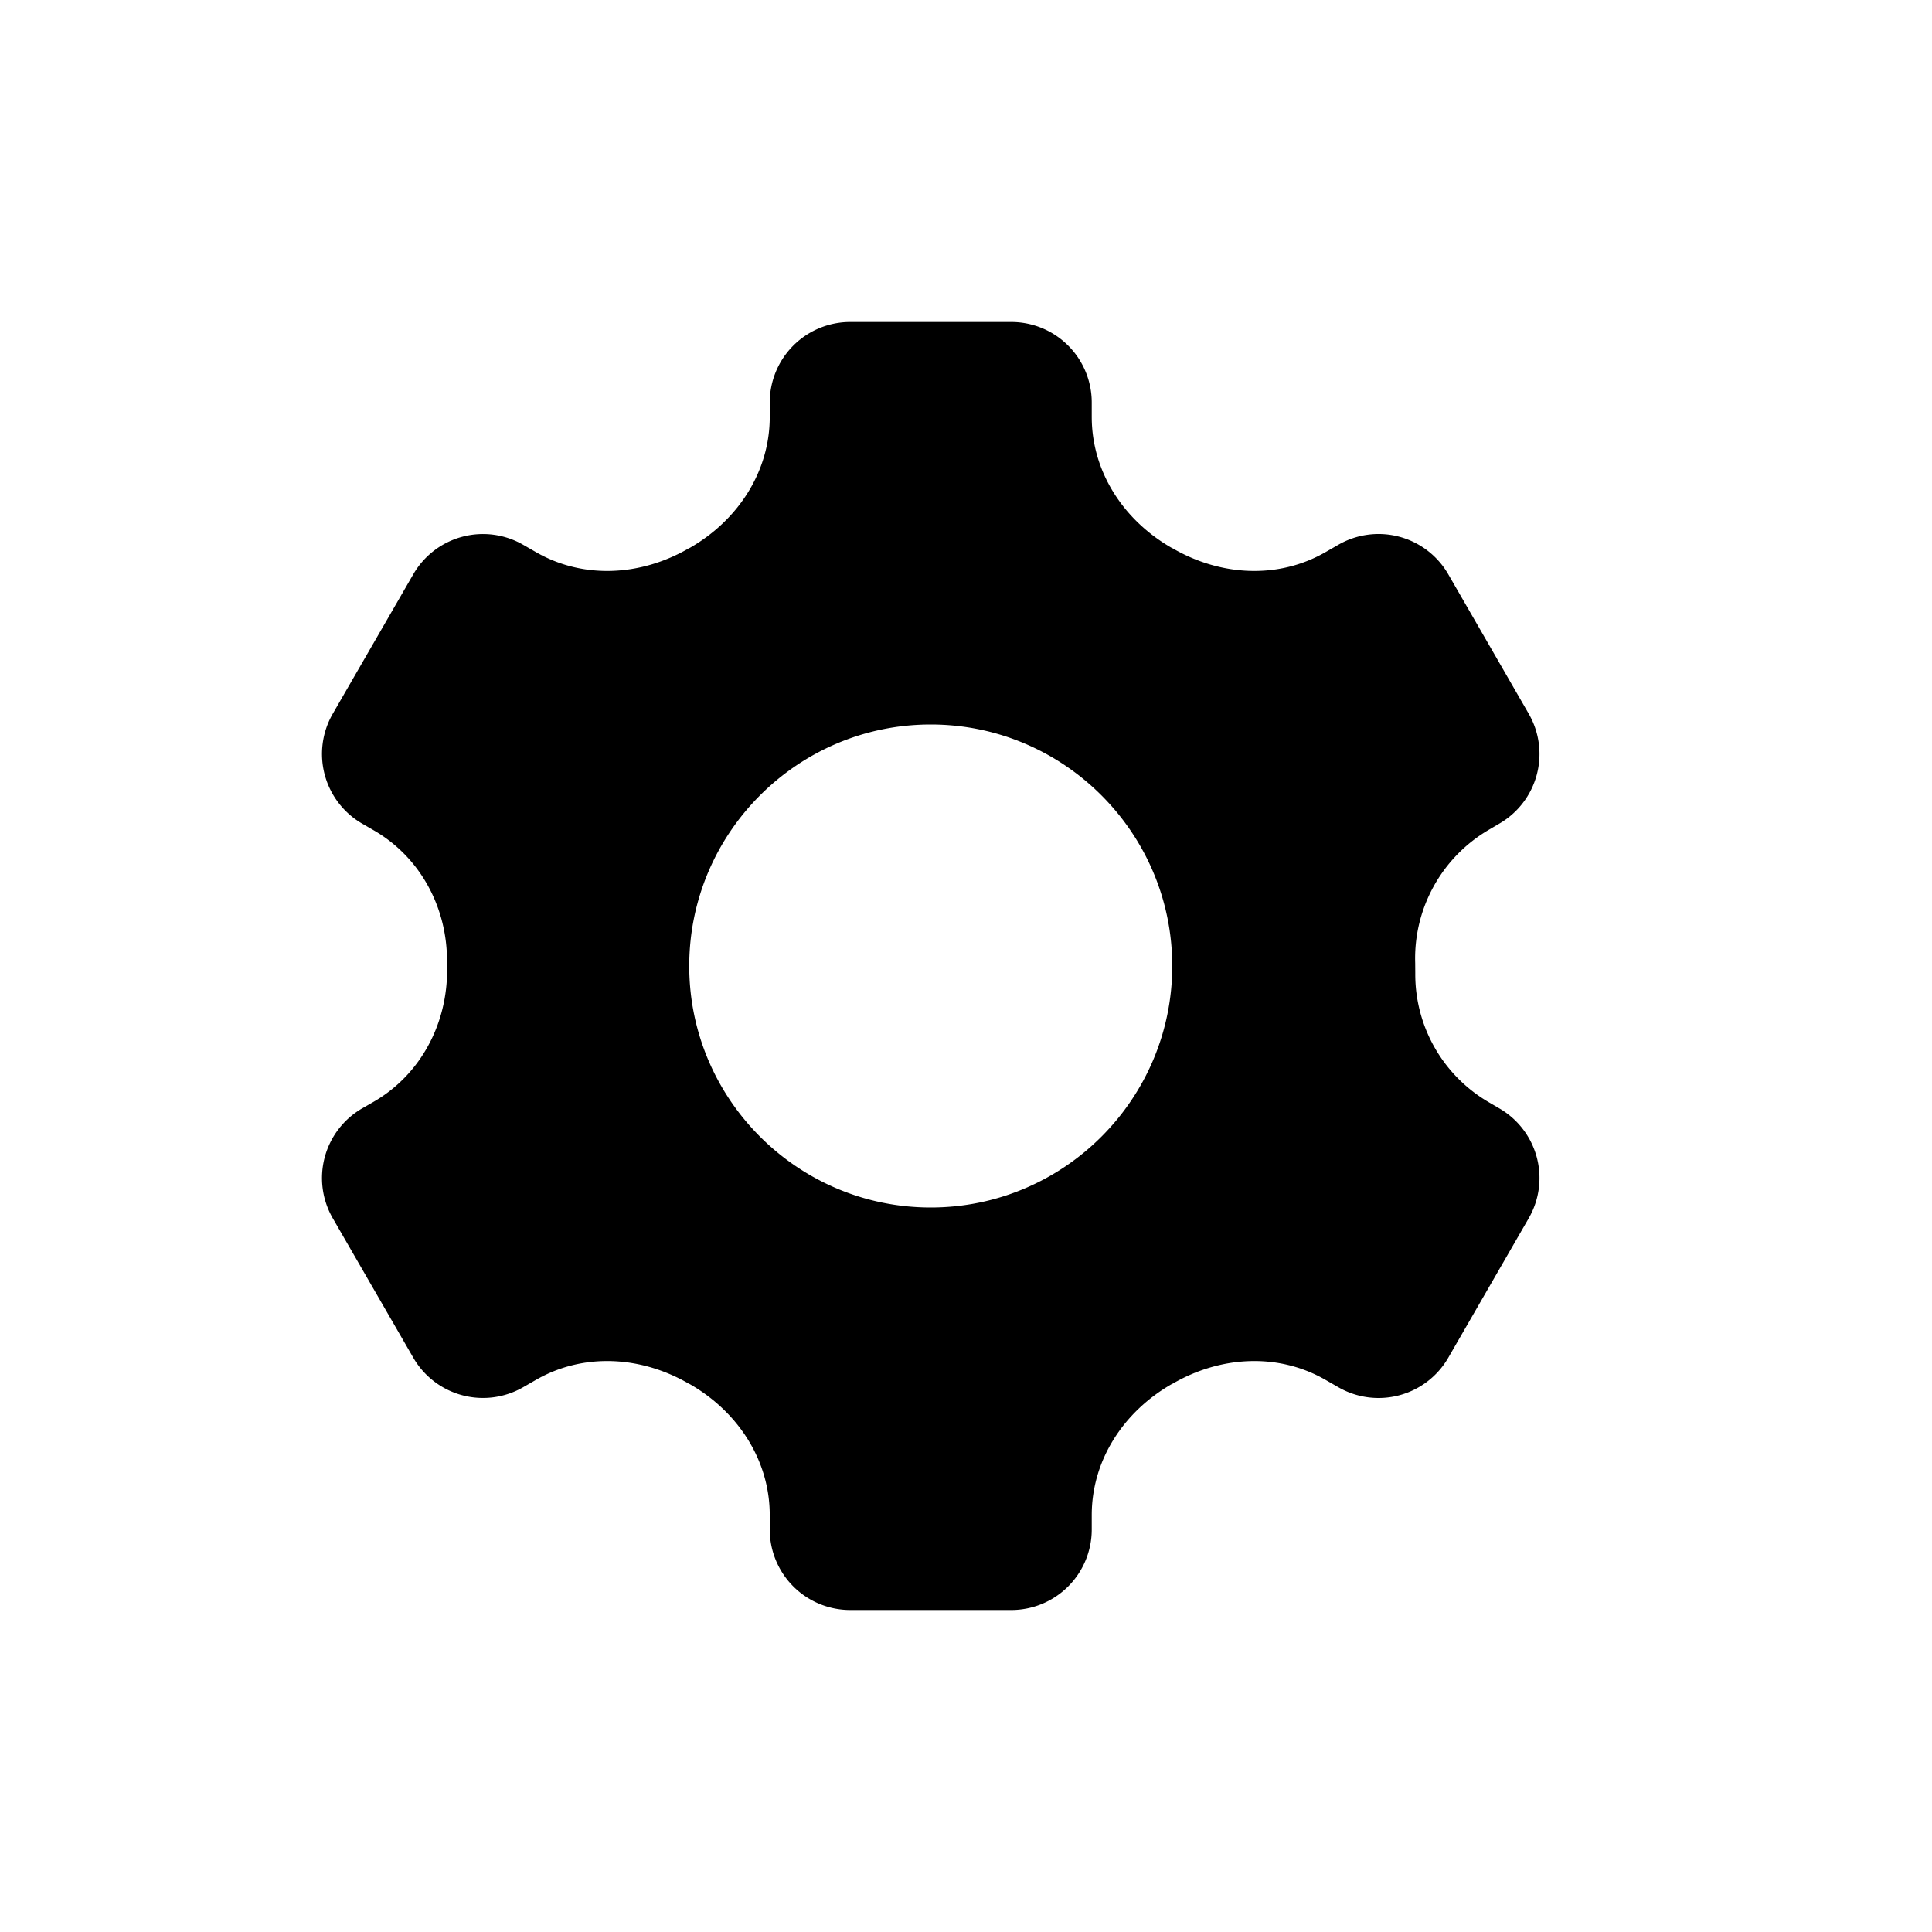 <svg viewBox="0 0 24 24" xmlns="http://www.w3.org/2000/svg"><path d="M11.562 15c-1.654 0-3-1.346-3-3s1.346-3 3-3 3 1.346 3 3-1.346 3-3 3zm7.062-1.232l-.13-.076a1.838 1.838 0 01-.913-1.6l-.001-.13a1.85 1.85 0 01.913-1.653l.131-.077a1 1 0 00.366-1.366l-.999-1.732a1 1 0 00-1.367-.366l-.155.089c-.592.342-1.308.298-1.899-.044l-.02-.01c-.592-.341-.988-.941-.988-1.624V5a1 1 0 00-1-1h-2a1 1 0 00-1 1v.179c0 .683-.396 1.283-.988 1.624l-.02.01c-.591.342-1.307.386-1.899.044L6.5 6.768a1 1 0 00-1.366.366l-1 1.732a1 1 0 00.366 1.366l.142.082c.581.335.915.962.911 1.633l.001.089c.006.677-.326 1.312-.913 1.651l-.141.081a1 1 0 00-.366 1.366l1 1.732a1 1 0 001.366.366l.155-.089c.592-.342 1.308-.298 1.899.044l.02.01c.592.341.988.941.988 1.624V19a1 1 0 001 1h2a1 1 0 001-1v-.179c0-.683.396-1.283.988-1.624l.02-.01c.591-.342 1.307-.386 1.899-.044l.155.089a1 1 0 001.367-.366l.999-1.732a1 1 0 00-.366-1.366z" fill="currentColor"/></svg>